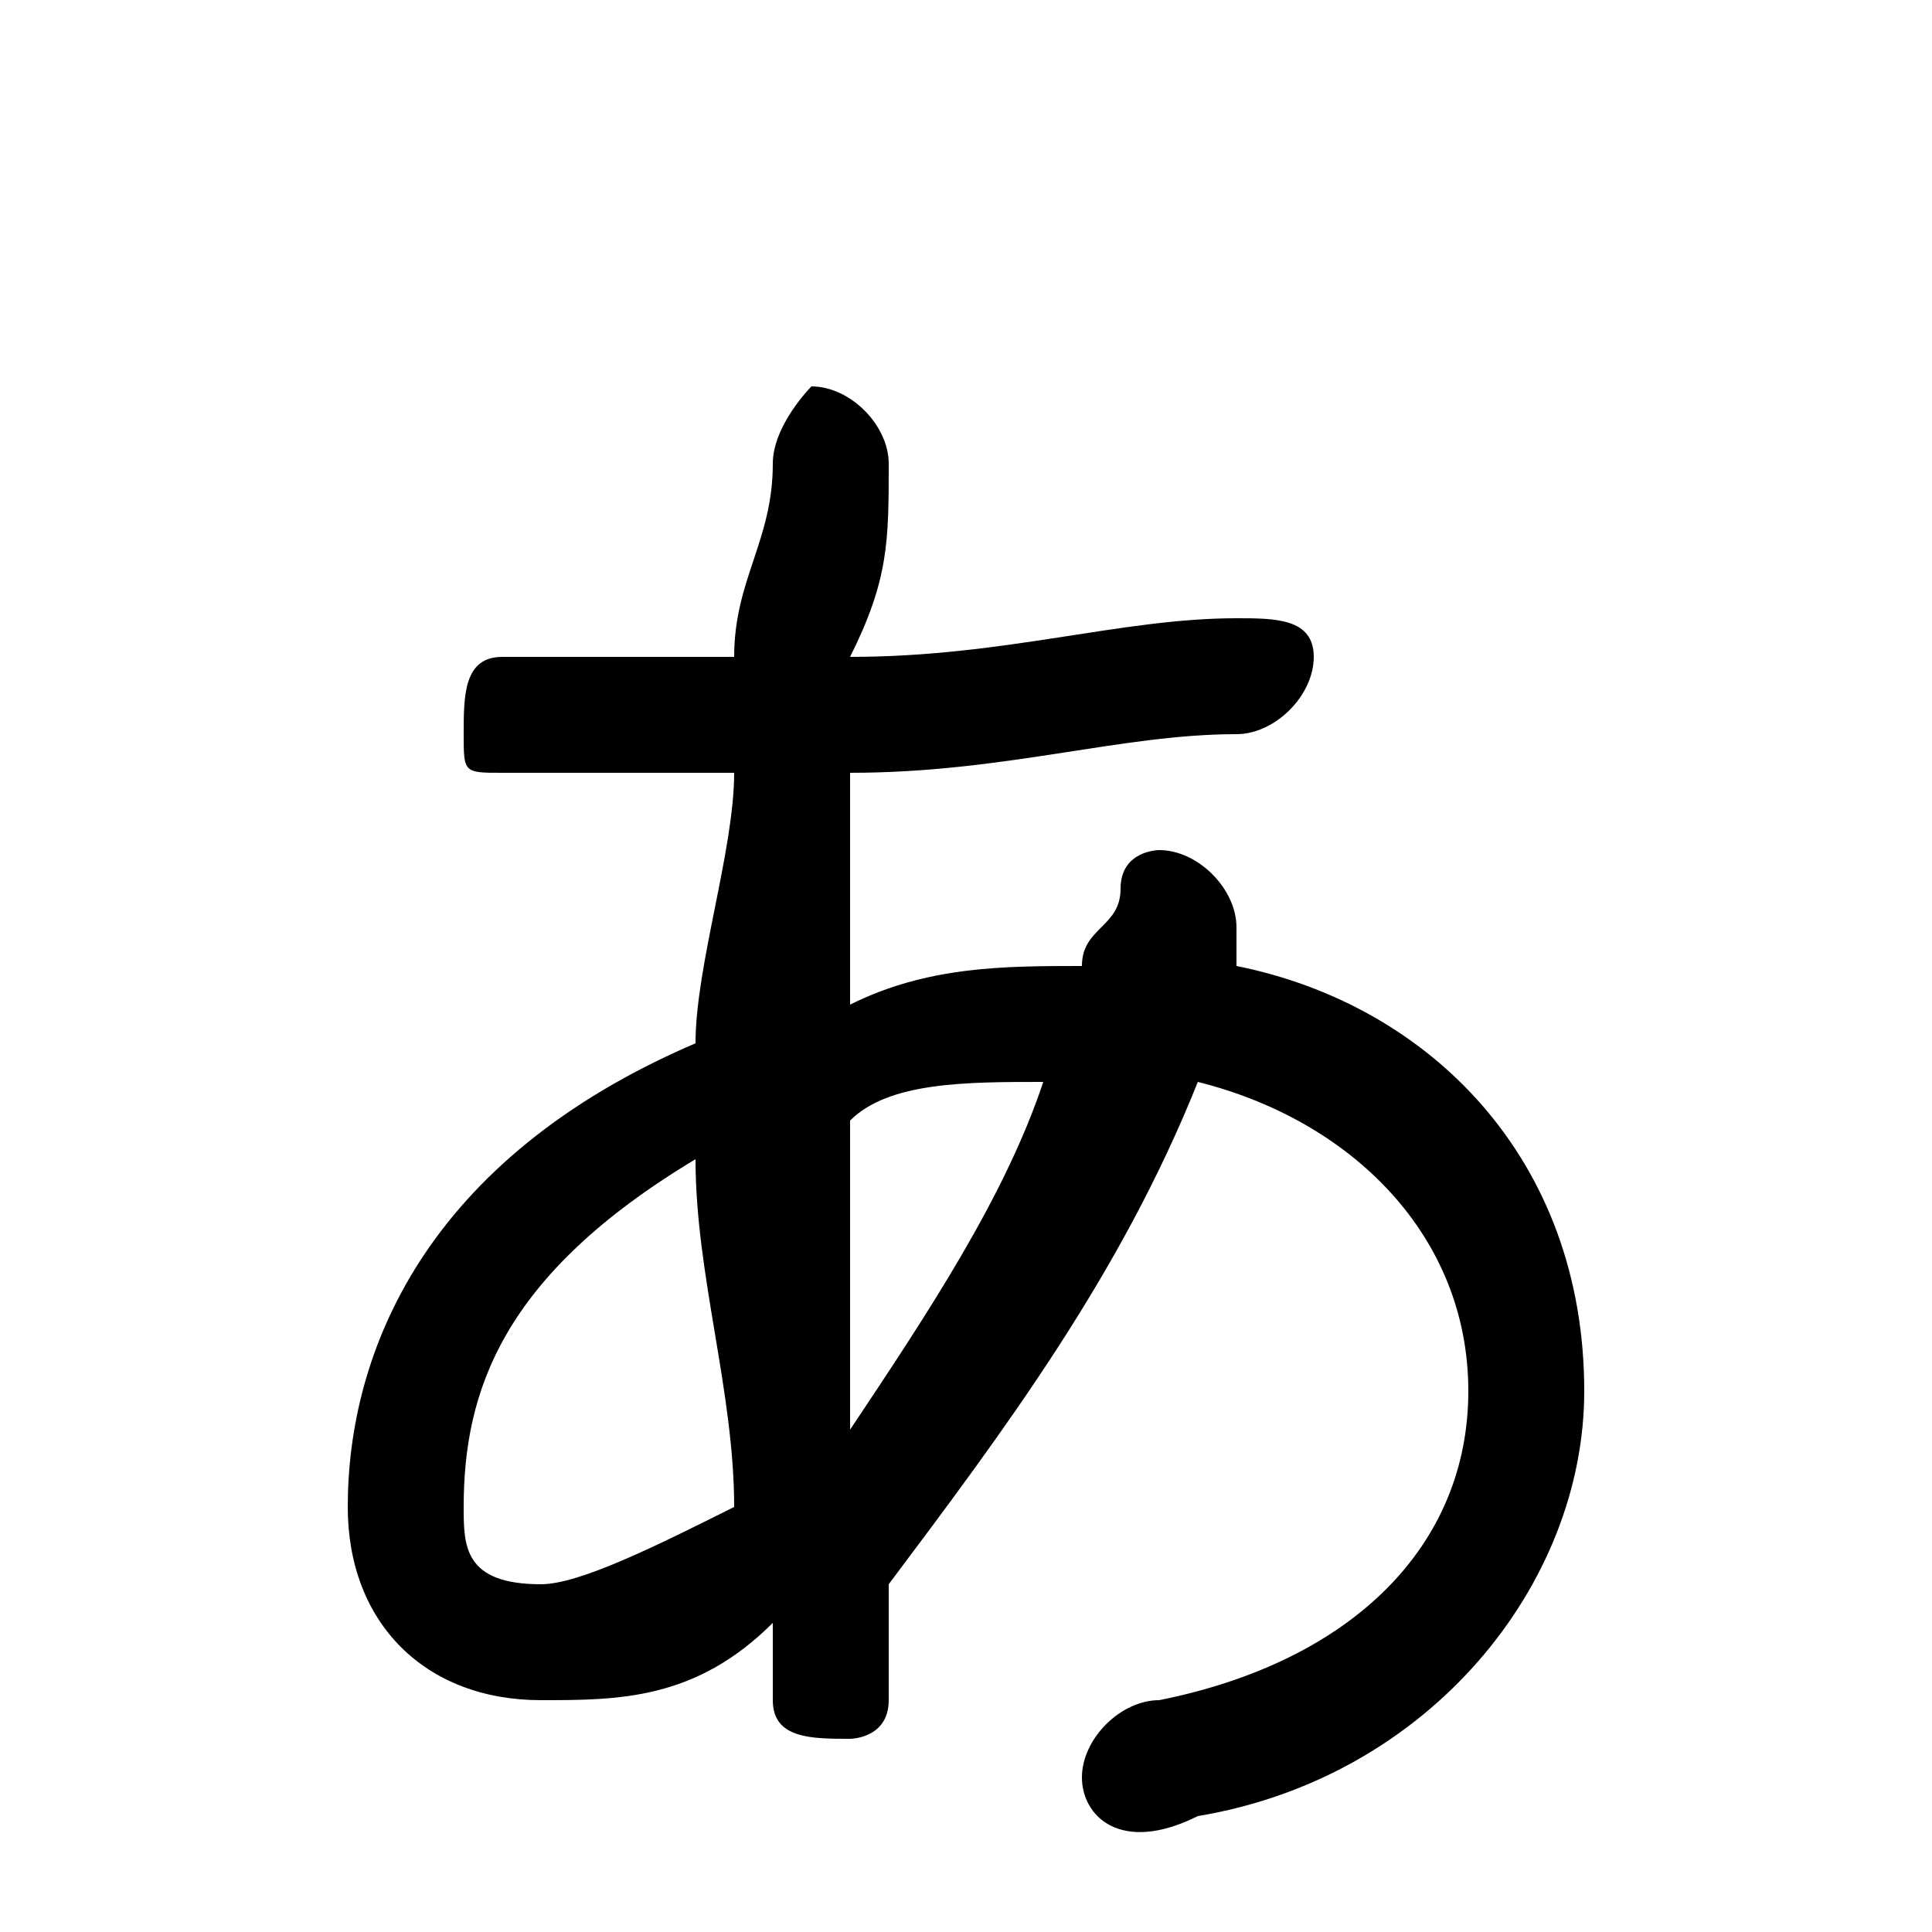<svg xmlns="http://www.w3.org/2000/svg" viewBox="0 -44.0 50.0 50.0">
    <rect x="0" y="-44.0" width="50.0" height="50.0" fill="#808080" stroke="none"/>
    <g transform="scale(1, -1)">
        <!-- ボディの枠 -->
        <rect x="0" y="-6.0" width="50.0" height="50.0"
            stroke="white" fill="white"/>
        <!-- グリフ座標系の原点 -->
        <circle cx="0" cy="0" r="5" fill="white"/>
        <!-- グリフのアウトライン -->
        <g style="fill:black;stroke:#000000;stroke-width:0;stroke-linecap:round;stroke-linejoin:round;">
        <path d="M 9.0 5.0 C 9.0 2.0 11.0 -0.0 14.0 -0.0 C 16.0 -0.0 18.0 0.0 20.0 2.0 C 20.0 1.0 20.0 1.0 20.0 0.0 C 20.0 -1.0 21.0 -1.0 22.0 -1.0 C 22.0 -1.0 23.0 -1.0 23.0 0.0 C 23.0 1.0 23.0 1.0 23.0 1.0 C 23.0 2.0 23.0 3.0 23.0 3.0 C 26.0 7.0 29.0 11.0 31.0 16.0 C 35.0 15.0 38.0 12.0 38.0 8.0 C 38.0 4.0 35.0 1.0 30.0 0.0 C 29.0 -0.0 28.0 -1.0 28.0 -2.0 C 28.0 -3.0 29.0 -4.0 31.0 -3.0 C 37.0 -2.0 41.0 3.0 41.0 8.0 C 41.0 14.0 37.0 18.0 32.0 19.0 C 32.0 19.0 32.0 20.0 32.0 20.0 C 32.0 21.0 31.0 22.0 30.0 22.0 C 30.0 22.0 29.0 22.0 29.0 21.0 C 29.0 20.0 28.0 20.0 28.0 19.0 C 26.0 19.0 24.0 19.0 22.0 18.0 C 22.0 20.0 22.0 22.0 22.0 24.0 C 26.0 24.0 29.0 25.0 32.0 25.0 C 33.0 25.0 34.0 26.0 34.0 27.0 C 34.0 28.0 33.0 28.0 32.0 28.0 C 29.0 28.0 26.0 27.0 22.0 27.0 C 23.0 29.0 23.0 30.0 23.0 32.0 C 23.0 33.0 22.0 34.0 21.0 34.0 C 21.0 34.0 20.0 33.0 20.0 32.0 C 20.0 30.0 19.0 29.0 19.0 27.0 C 17.0 27.0 15.0 27.0 13.0 27.0 C 12.0 27.0 12.0 26.0 12.0 25.0 C 12.0 24.0 12.0 24.0 13.0 24.0 C 15.0 24.0 17.0 24.0 19.0 24.0 C 19.0 22.0 18.0 19.0 18.0 17.0 C 11.0 14.0 9.0 9.0 9.0 5.0 Z M 12.0 5.0 C 12.0 8.0 13.0 11.0 18.0 14.0 C 18.0 11.0 19.0 8.0 19.0 5.0 C 17.0 4.0 15.0 3.0 14.0 3.0 C 12.0 3.0 12.0 4.0 12.0 5.0 Z M 22.0 7.0 C 22.0 10.0 22.0 12.0 22.0 14.0 C 22.0 14.0 22.0 15.0 22.0 15.0 C 23.0 16.0 25.0 16.0 27.0 16.0 C 26.0 13.0 24.0 10.0 22.0 7.0 Z"/>
    </g>
    </g>
</svg>
